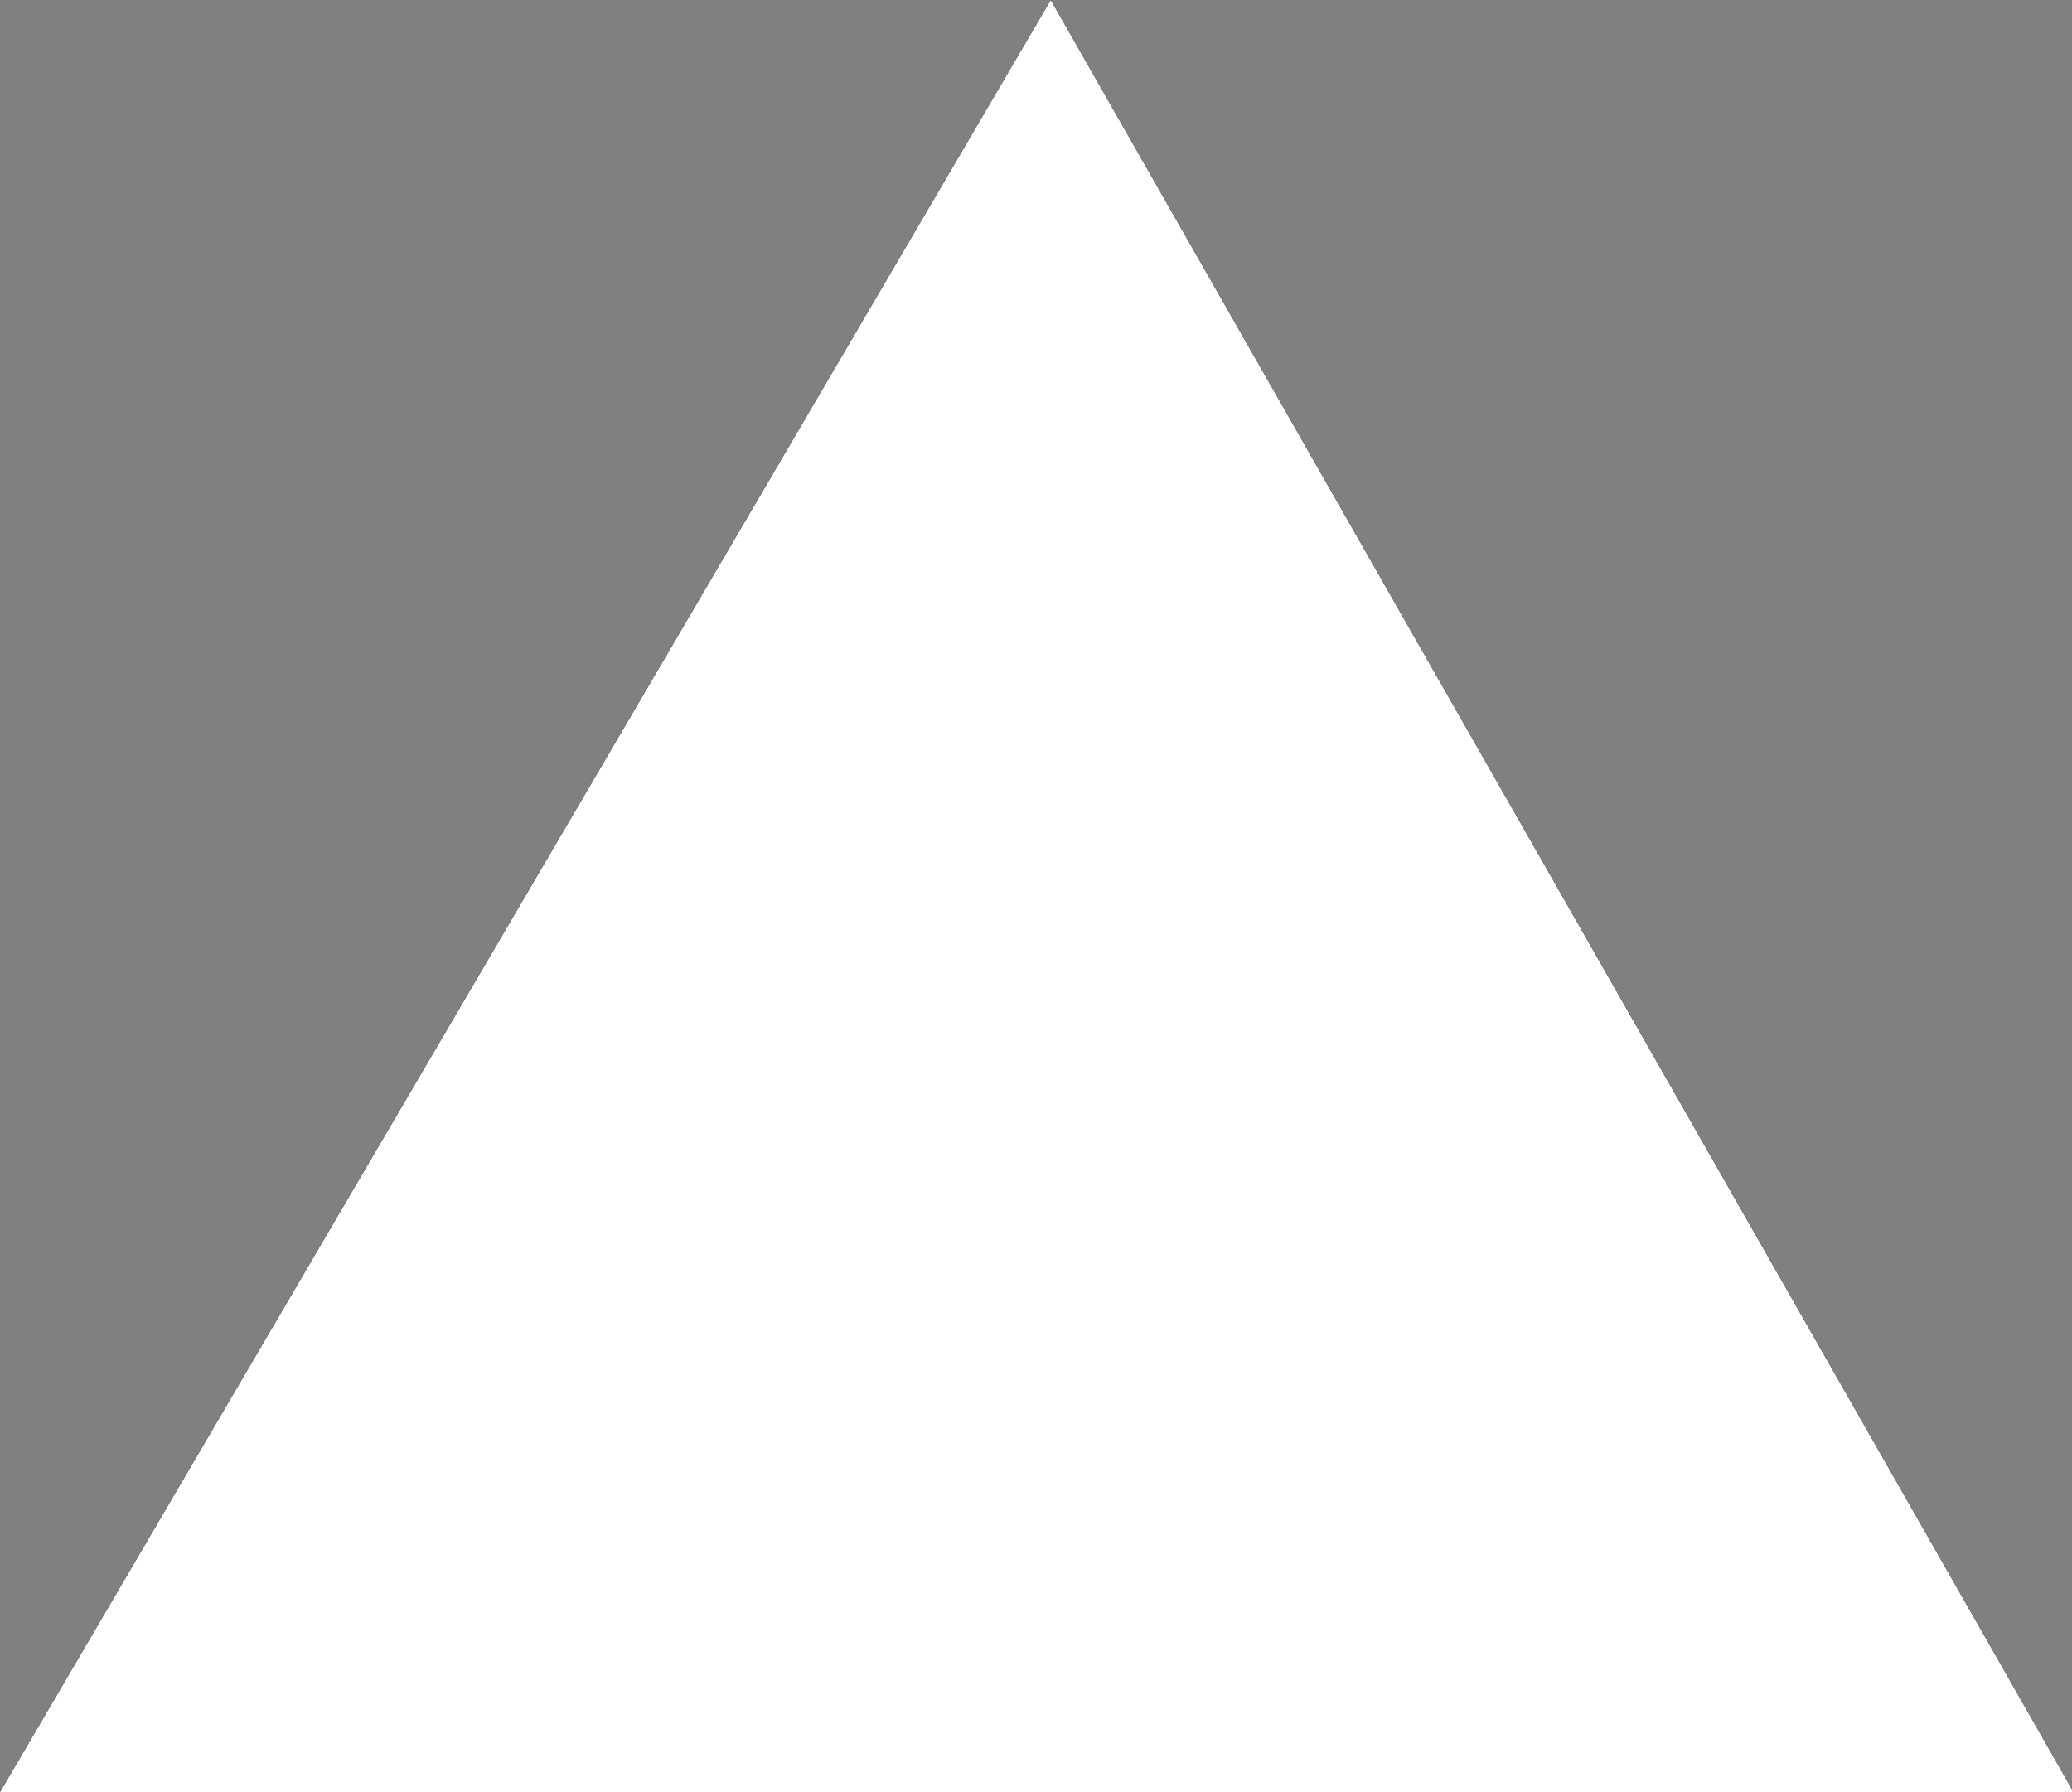 <svg xmlns="http://www.w3.org/2000/svg" fill="none" viewBox="0 0 74 64">
  <rect x="0" y="0" width="74" height="64" fill="#808080" stroke="none"/>
  <path fill="black" d="M37.527 0L74.055 64H0L37.527 0Z"/>
  <path fill="black" d="M37.527 0L0 64H74.055L37.527 0Z"/>
  <path fill="white" d="M37.527 0L74.055 64H0L37.527 0Z"/>
</svg>
